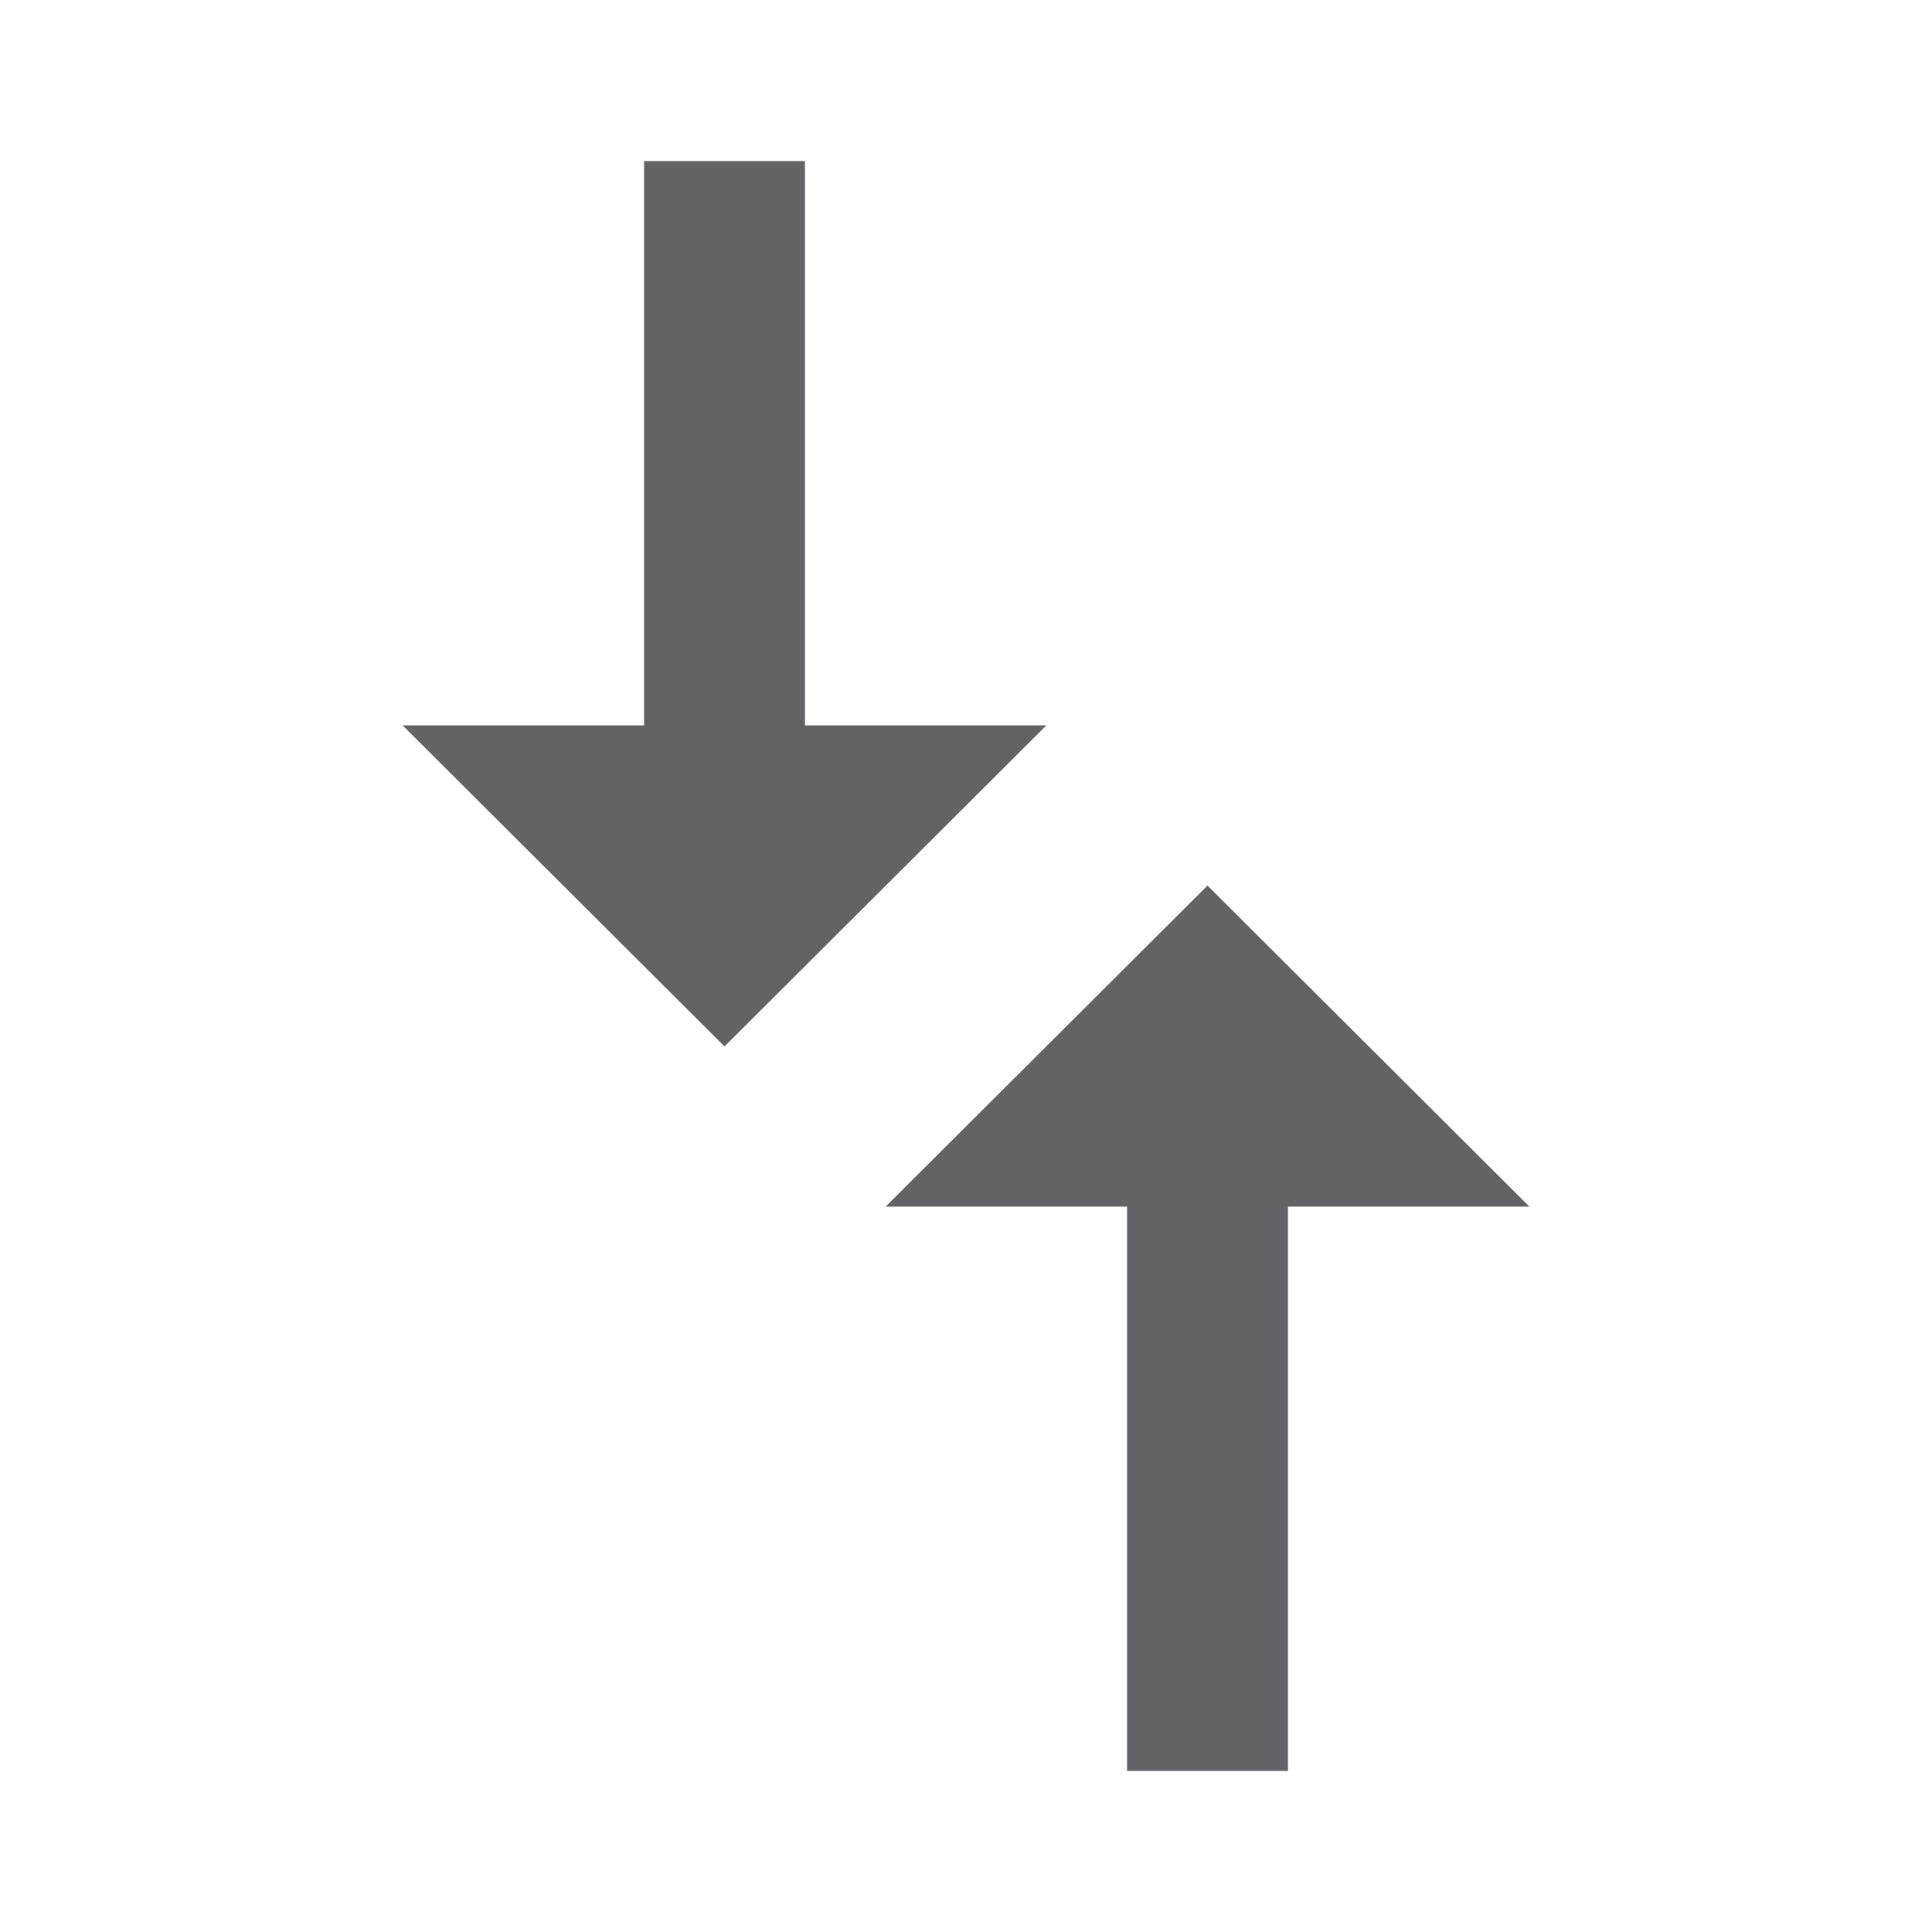 <svg width="14" height="14" viewBox="0 0 14 14" fill="none" xmlns="http://www.w3.org/2000/svg">
<path d="M5.833 5.256L5.833 1.167L4.667 1.167L4.667 5.256L2.917 5.256L5.25 7.583L7.583 5.256L5.833 5.256ZM6.417 8.744L8.167 8.744L8.167 12.833L9.333 12.833L9.333 8.744L11.083 8.744L8.75 6.417L6.417 8.744Z" fill="#636366"/>
</svg>
